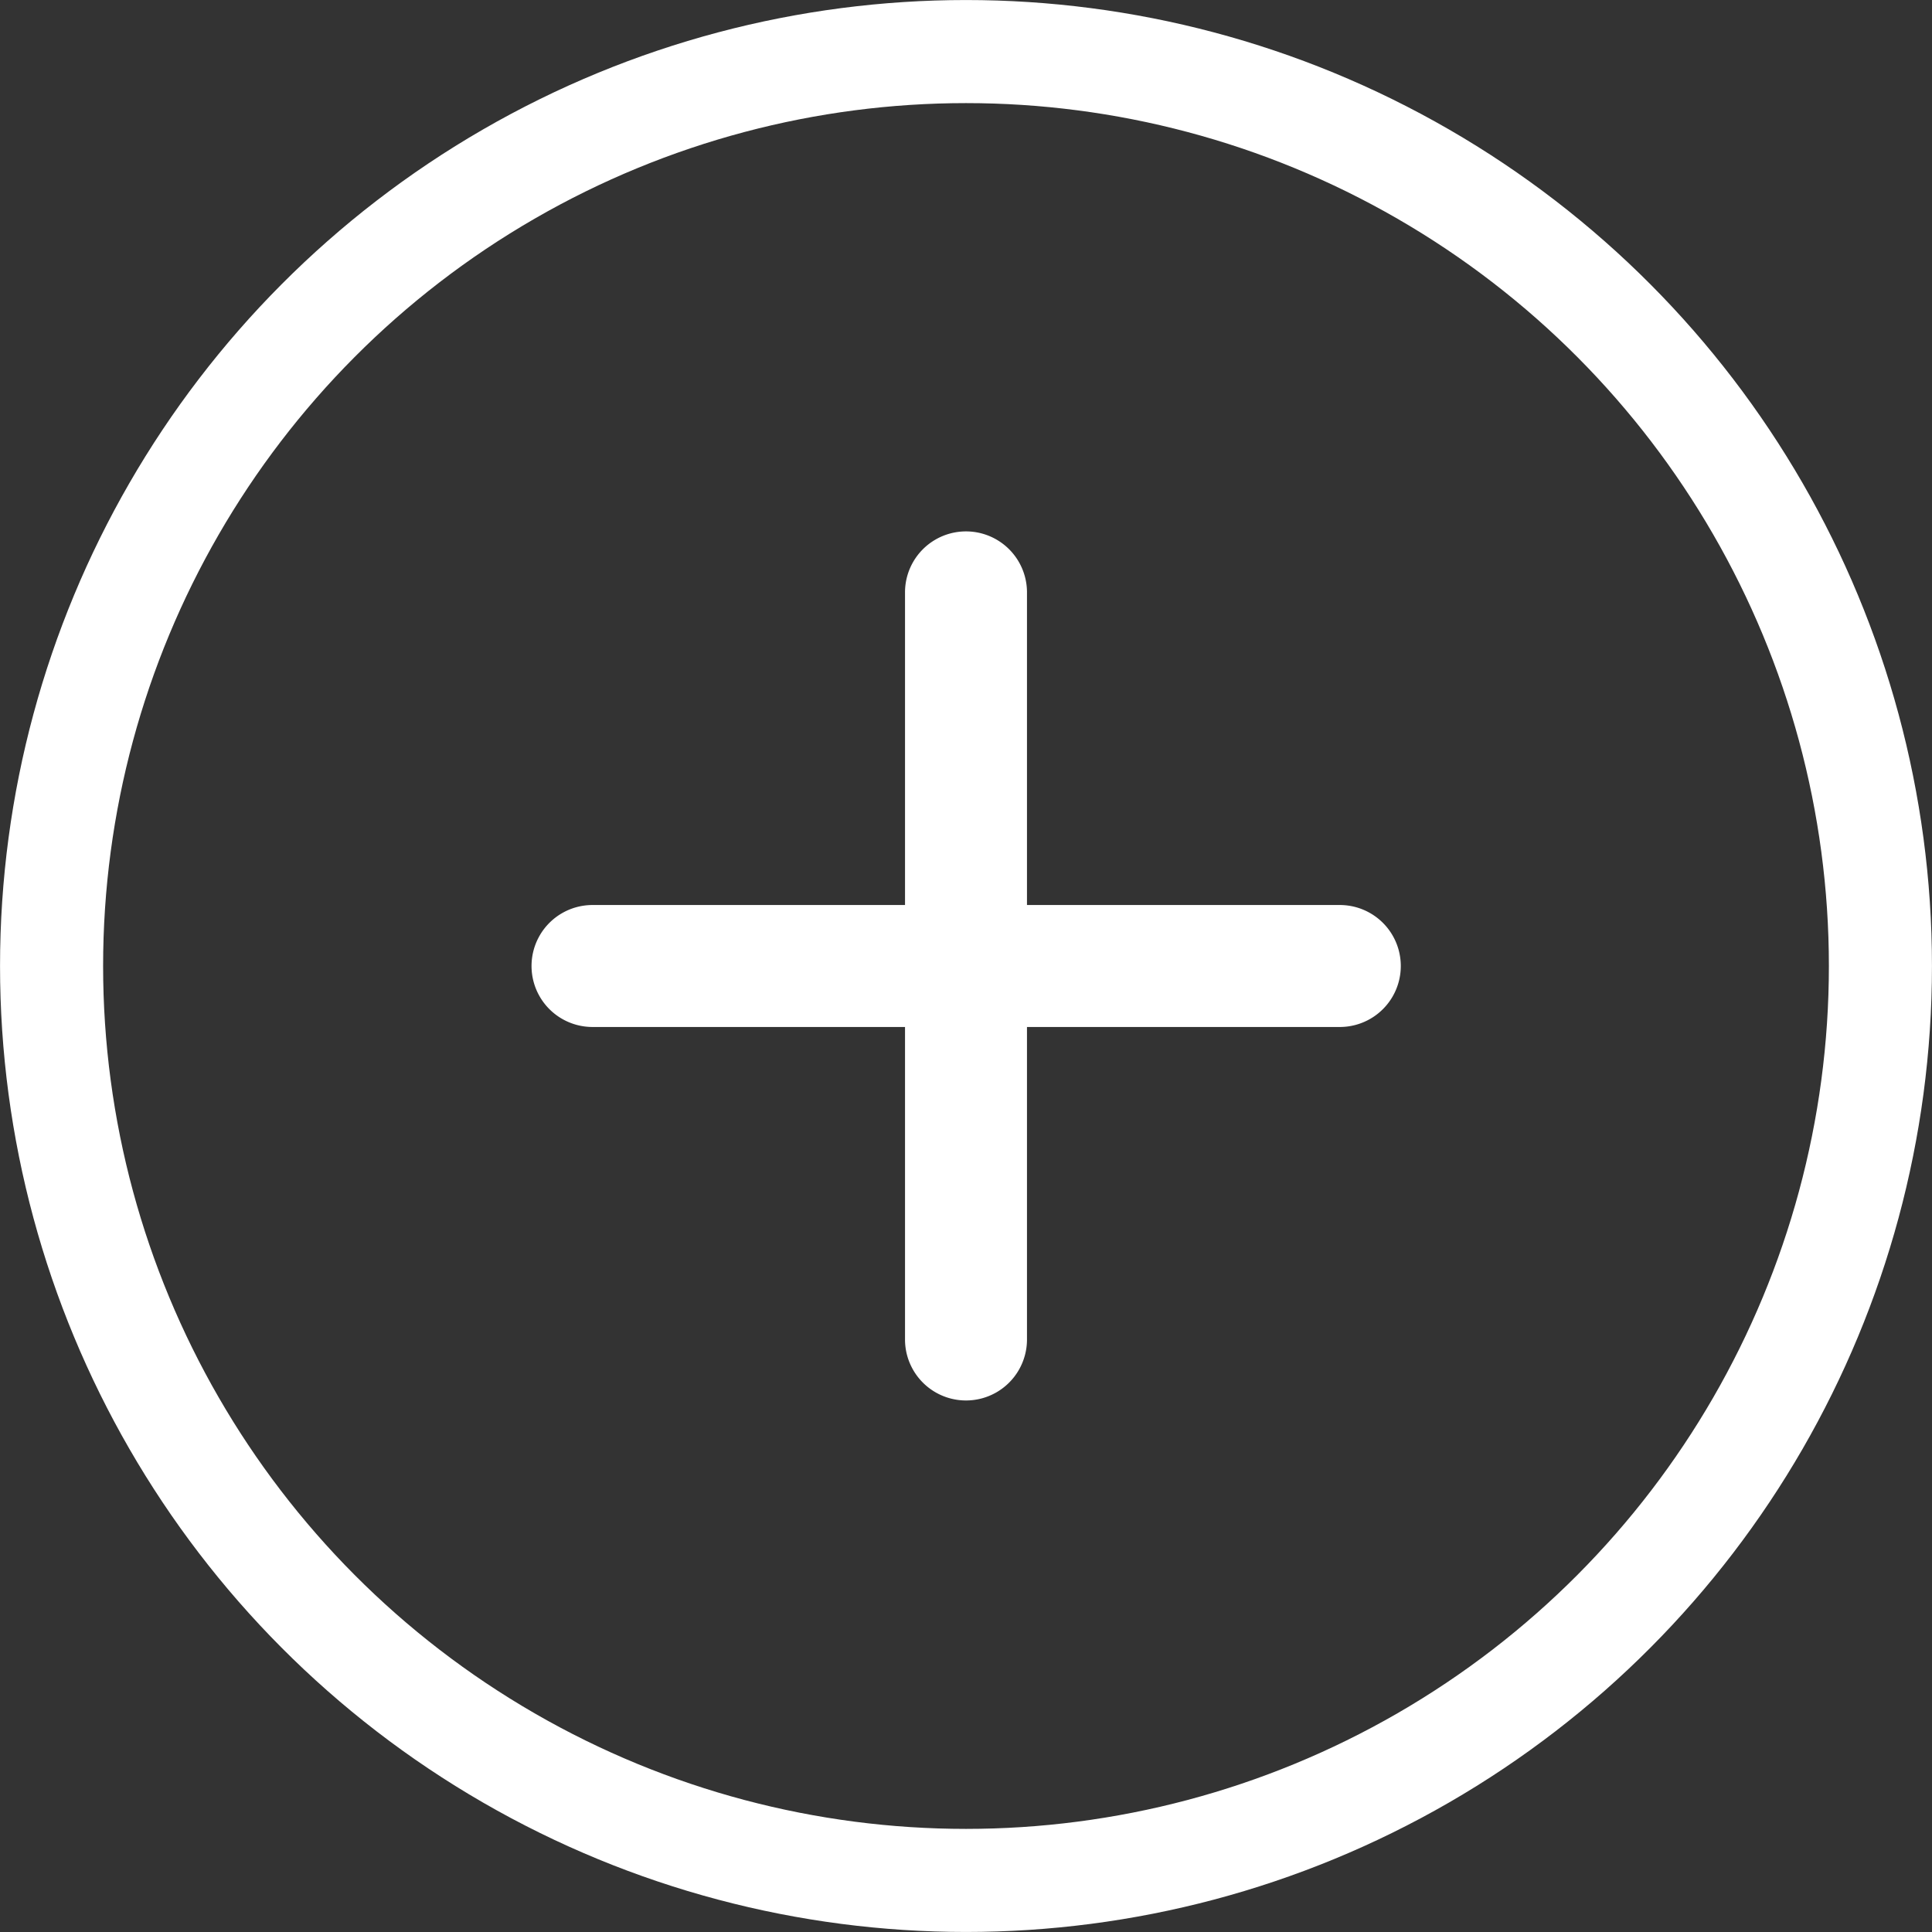 <svg xmlns="http://www.w3.org/2000/svg" width="29.558" height="29.558" viewBox="0 0 29.558 29.558"><rect x="0" y="0" width="29.558" height="29.558" fill="#333333" stroke="none"/><defs><style>.a{fill:#ffffff;}.b{fill:none;stroke:#ffffff;stroke-miterlimit:10;stroke-width:1.577px;}</style></defs><g transform="translate(-436.211 -543.211)"><g transform="translate(104.161 244.812)"><path class="a" d="M352.545,314.111h-11.43a.933.933,0,0,1,0-1.866h11.433a.933.933,0,0,1,0,1.866Z"/><path class="a" d="M347.762,307.462v11.43a.933.933,0,0,1-1.866,0V307.462a.933.933,0,0,1,1.866,0Z"/><circle class="b" cx="13.99" cy="13.99" r="13.99" transform="translate(332.839 299.188)"/></g></g></svg>
